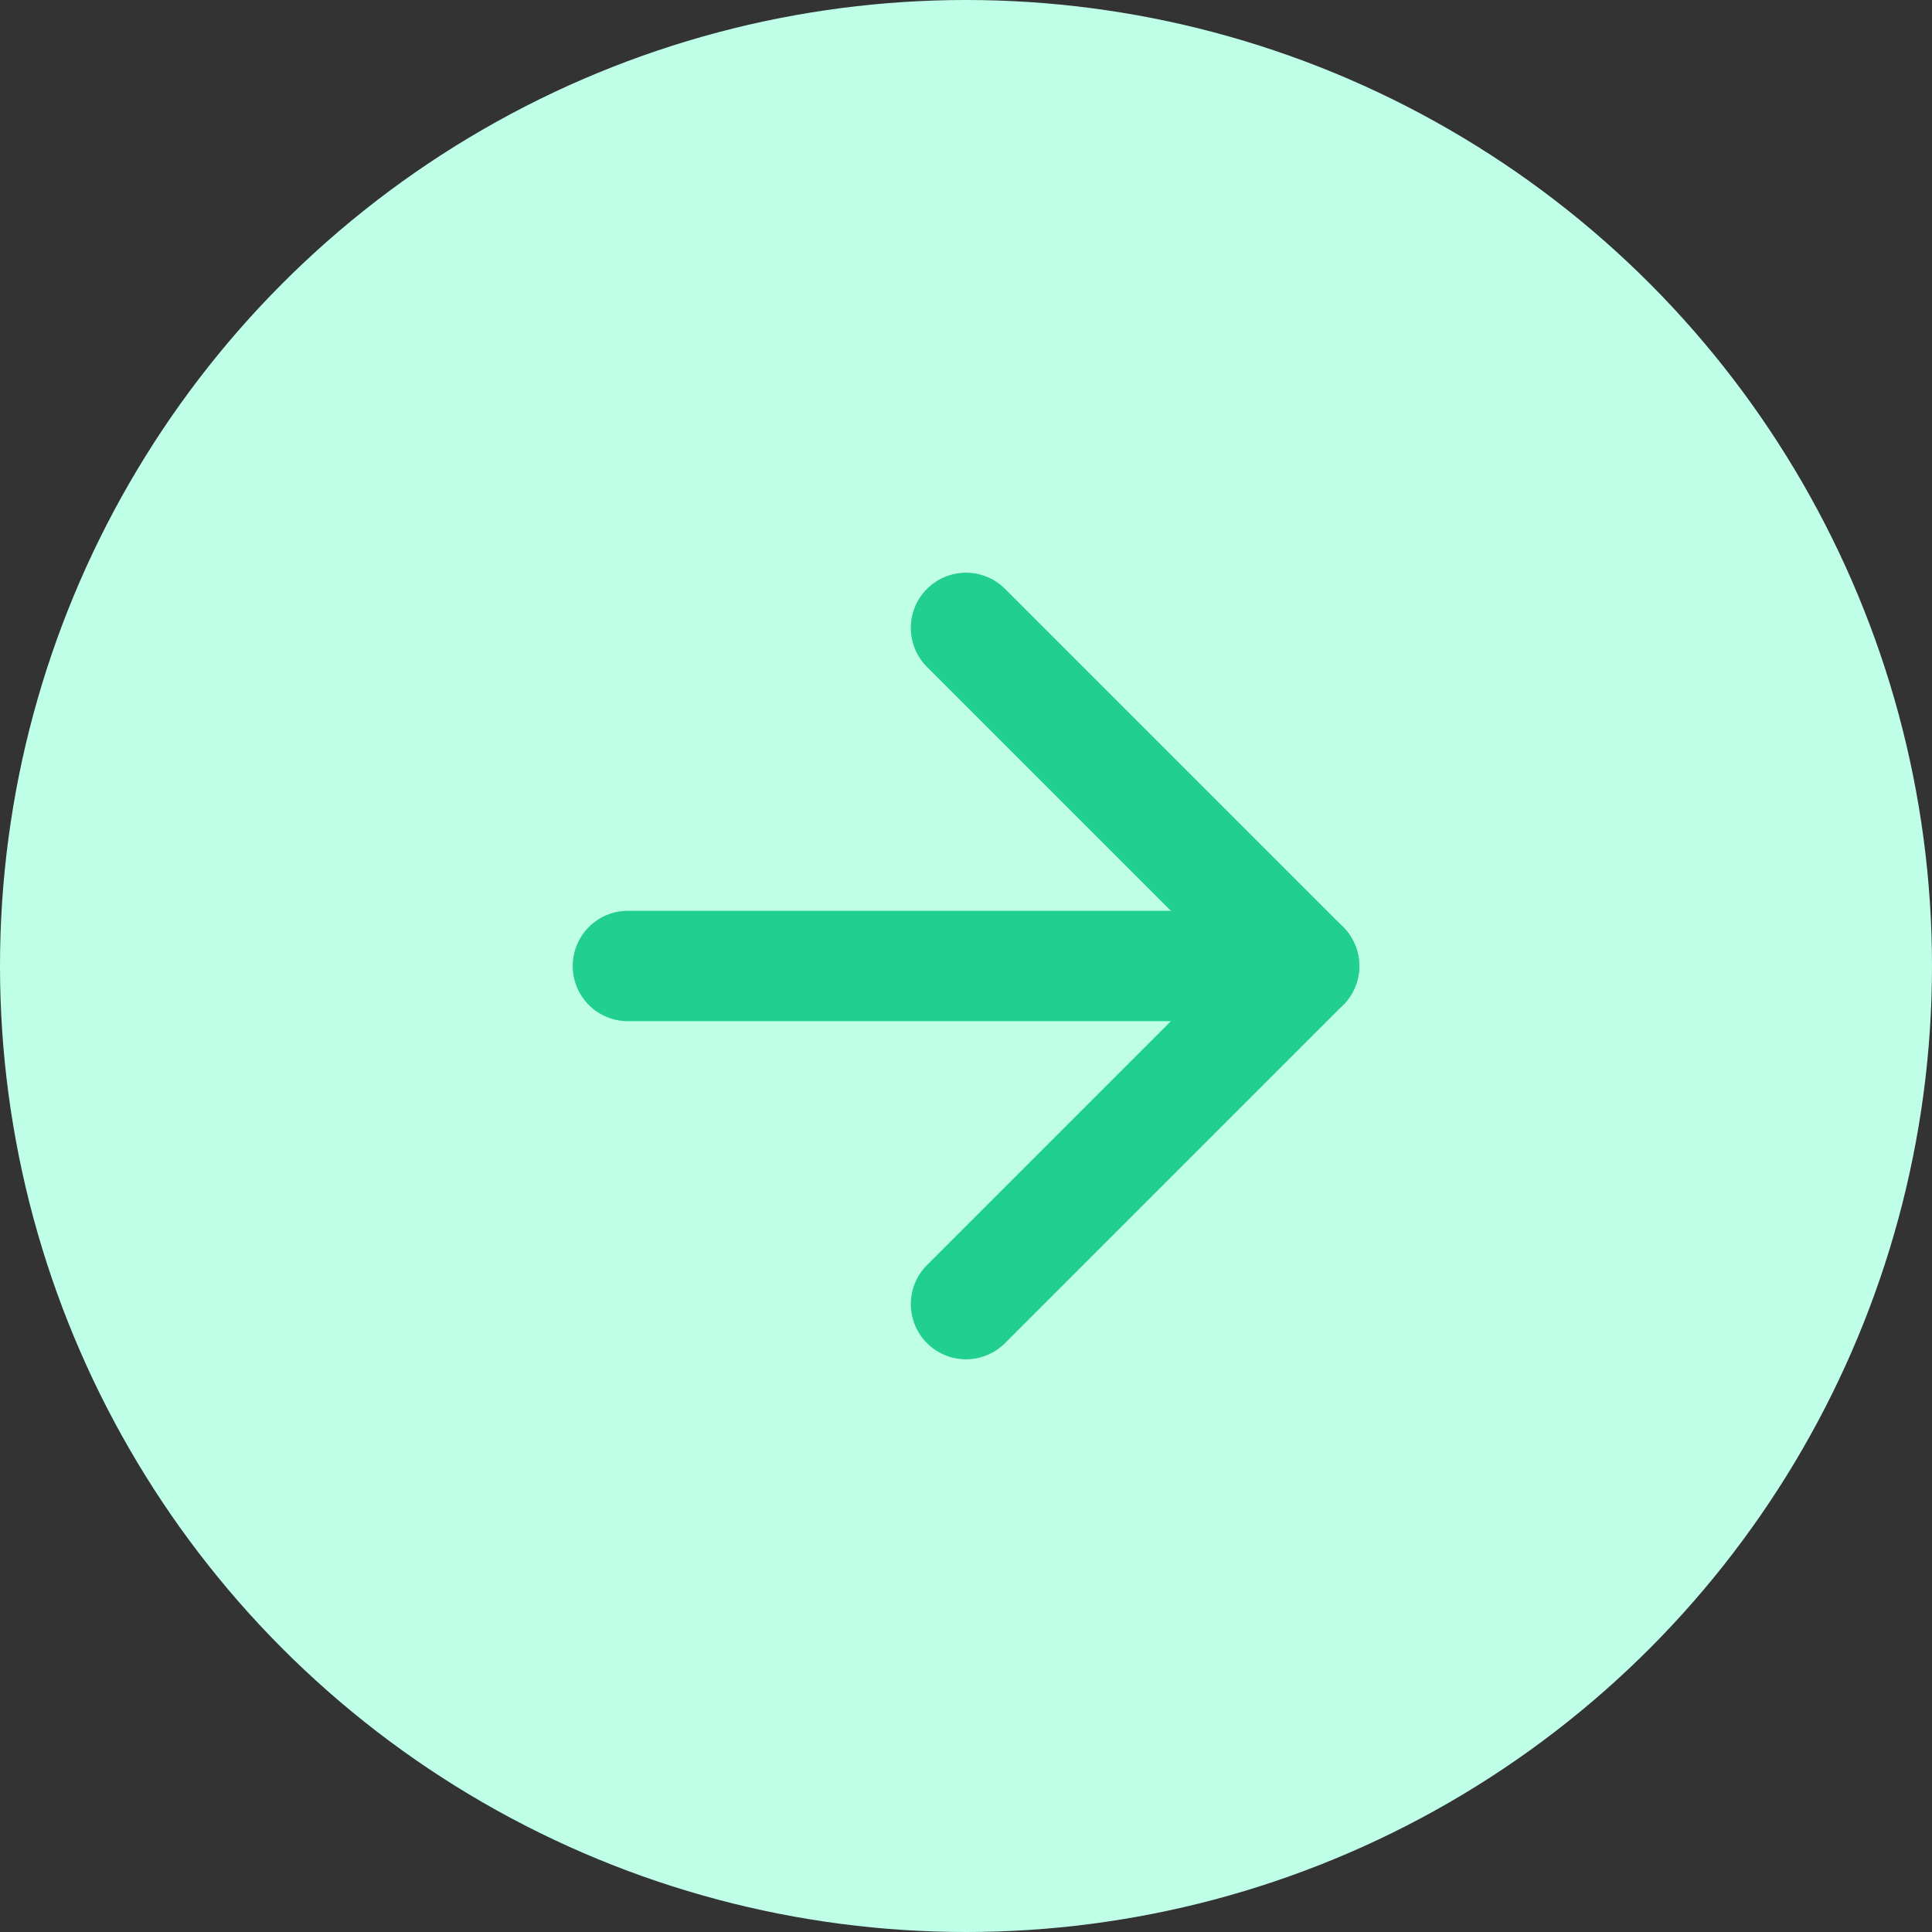 <svg width="35" height="35" viewBox="0 0 35 35" fill="none" xmlns="http://www.w3.org/2000/svg">
<rect x="0" y="0" width="35" height="35" fill="#333333" stroke="none"/>
<circle cx="17.5" cy="17.5" r="17.5" fill="#BFFFE8"/>
<path d="M11.375 17.5H23.625" stroke="#20CF91" stroke-width="2" stroke-linecap="round" stroke-linejoin="round"/>
<path d="M17.5 11.375L23.625 17.5L17.5 23.625" stroke="#20CF91" stroke-width="2" stroke-linecap="round" stroke-linejoin="round"/>
</svg>
